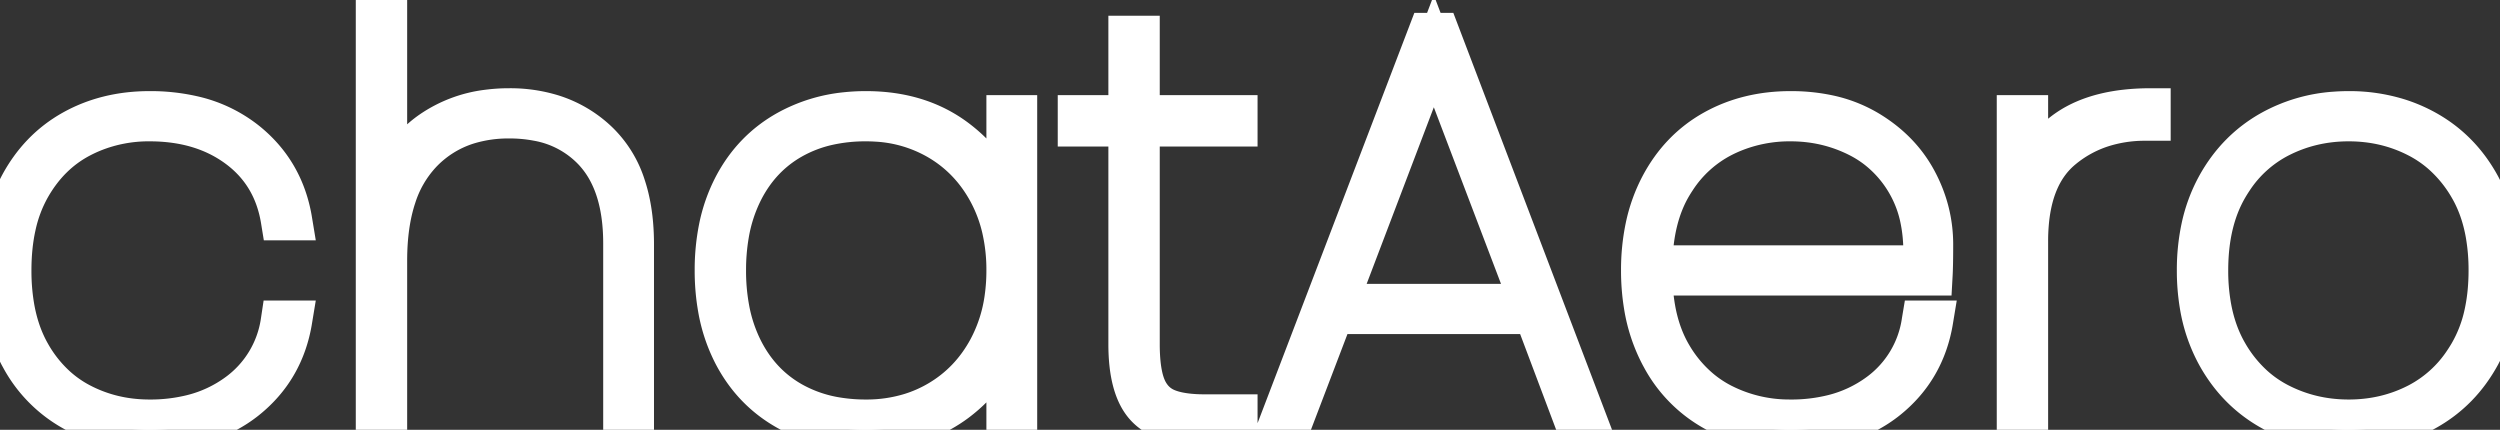 <svg width="130.35" height="22.41" viewBox="0 0 130.35 22.41" xmlns="http://www.w3.org/2000/svg"><rect x="0" y="0" width="130.35" height="22.41" fill="#333333" stroke="none"/><g id="svgGroup" stroke-linecap="round" fill-rule="evenodd" font-size="9pt" stroke="#ffffff" stroke-width="0.55mm" fill="#ffffff" style="stroke:#ffffff;stroke-width:0.55mm;fill:#ffffff"><path d="M 33.06 12.75 L 33.06 22.2 L 32.49 22.2 L 32.49 12.69 Q 32.49 10.469 31.714 8.987 A 4.999 4.999 0 0 0 30.9 7.845 A 5.254 5.254 0 0 0 28.029 6.315 A 7.697 7.697 0 0 0 26.55 6.18 A 7.18 7.18 0 0 0 24.474 6.466 A 5.622 5.622 0 0 0 21.93 8.055 A 5.949 5.949 0 0 0 20.66 10.269 Q 20.19 11.689 20.19 13.59 L 20.19 22.2 L 19.59 22.2 L 19.59 0 L 20.19 0 L 20.19 10.26 A 6.504 6.504 0 0 1 20.937 8.447 A 5.359 5.359 0 0 1 22.47 6.825 A 6.621 6.621 0 0 1 25.406 5.714 A 8.585 8.585 0 0 1 26.55 5.64 A 7.507 7.507 0 0 1 28.773 5.955 A 6.056 6.056 0 0 1 31.23 7.41 A 5.546 5.546 0 0 1 32.627 9.703 Q 32.922 10.594 33.016 11.681 A 12.384 12.384 0 0 1 33.06 12.75 Z M 15.24 11.49 L 14.64 11.49 Q 14.25 9.09 12.39 7.71 Q 10.53 6.33 7.8 6.33 A 7.727 7.727 0 0 0 4.839 6.894 A 7.429 7.429 0 0 0 4.215 7.185 Q 2.58 8.04 1.59 9.78 A 7.184 7.184 0 0 0 0.832 11.798 Q 0.6 12.85 0.6 14.1 A 11.158 11.158 0 0 0 0.751 15.987 Q 0.935 17.06 1.344 17.941 A 6.454 6.454 0 0 0 1.59 18.42 A 6.828 6.828 0 0 0 2.972 20.155 A 6.111 6.111 0 0 0 4.215 21.015 Q 5.85 21.87 7.8 21.87 A 8.936 8.936 0 0 0 9.986 21.615 A 6.758 6.758 0 0 0 12.39 20.49 A 5.636 5.636 0 0 0 14.634 16.747 A 7.308 7.308 0 0 0 14.64 16.71 L 15.24 16.71 Q 14.82 19.26 12.855 20.835 Q 10.89 22.41 7.8 22.41 Q 5.55 22.41 3.78 21.42 A 6.923 6.923 0 0 1 1.069 18.657 A 8.267 8.267 0 0 1 1.005 18.54 A 8.444 8.444 0 0 1 0.142 15.92 A 11.26 11.26 0 0 1 0 14.1 A 10.903 10.903 0 0 1 0.221 11.855 A 8.273 8.273 0 0 1 1.005 9.66 Q 2.01 7.77 3.78 6.78 Q 5.55 5.79 7.8 5.79 A 9.917 9.917 0 0 1 10.032 6.028 A 6.939 6.939 0 0 1 12.855 7.365 Q 14.82 8.94 15.24 11.49 Z M 100.2 16.71 L 100.8 16.71 Q 100.38 19.26 98.415 20.835 Q 96.45 22.41 93.36 22.41 Q 91.11 22.41 89.34 21.42 A 6.923 6.923 0 0 1 86.629 18.657 A 8.267 8.267 0 0 1 86.565 18.54 A 8.444 8.444 0 0 1 85.702 15.92 A 11.26 11.26 0 0 1 85.56 14.1 A 10.903 10.903 0 0 1 85.781 11.855 A 8.273 8.273 0 0 1 86.565 9.66 Q 87.57 7.77 89.34 6.78 Q 91.11 5.79 93.36 5.79 A 9.329 9.329 0 0 1 95.302 5.982 A 6.847 6.847 0 0 1 97.41 6.795 Q 99.09 7.8 99.945 9.39 Q 100.8 10.98 100.8 12.75 Q 100.8 13.83 100.77 14.37 L 86.16 14.37 A 10.436 10.436 0 0 0 86.342 16.243 Q 86.595 17.536 87.195 18.54 A 6.768 6.768 0 0 0 88.67 20.288 A 6.166 6.166 0 0 0 89.82 21.045 A 7.661 7.661 0 0 0 93.24 21.869 A 8.873 8.873 0 0 0 93.36 21.87 A 8.936 8.936 0 0 0 95.546 21.615 A 6.758 6.758 0 0 0 97.95 20.49 A 5.636 5.636 0 0 0 100.194 16.747 A 7.308 7.308 0 0 0 100.2 16.71 Z M 52.47 10.95 L 52.47 6 L 53.04 6 L 53.04 22.2 L 52.47 22.2 L 52.47 17.25 Q 51.81 19.5 49.875 20.955 A 7.181 7.181 0 0 1 46.572 22.307 A 9.53 9.53 0 0 1 45.15 22.41 A 9.057 9.057 0 0 1 42.776 22.109 A 7.639 7.639 0 0 1 41.04 21.405 Q 39.24 20.4 38.25 18.525 A 8.357 8.357 0 0 1 37.424 16.06 A 11.26 11.26 0 0 1 37.26 14.1 A 11.074 11.074 0 0 1 37.463 11.928 A 8.266 8.266 0 0 1 38.25 9.675 Q 39.24 7.8 41.04 6.795 A 7.937 7.937 0 0 1 44.095 5.845 A 9.862 9.862 0 0 1 45.15 5.79 Q 47.94 5.79 49.875 7.245 Q 51.81 8.7 52.47 10.95 Z M 82.17 22.2 L 79.98 16.38 L 69.54 16.38 L 67.32 22.2 L 66.63 22.2 L 74.46 1.71 L 75.06 1.71 L 82.86 22.2 L 82.17 22.2 Z M 64.53 6.6 L 59.43 6.6 L 59.43 17.94 A 10.555 10.555 0 0 0 59.459 18.752 Q 59.521 19.548 59.713 20.071 A 2.678 2.678 0 0 0 59.76 20.19 A 2.188 2.188 0 0 0 60.155 20.819 A 1.913 1.913 0 0 0 60.81 21.285 Q 61.515 21.593 62.767 21.6 A 10.44 10.44 0 0 0 62.82 21.6 L 64.53 21.6 L 64.53 22.2 L 62.76 22.2 A 7.245 7.245 0 0 1 61.686 22.126 Q 60.406 21.934 59.745 21.24 Q 58.83 20.28 58.83 17.94 L 58.83 6.6 L 56.19 6.6 L 56.19 6 L 58.83 6 L 58.83 1.86 L 59.43 1.86 L 59.43 6 L 64.53 6 L 64.53 6.6 Z M 119.885 22.037 A 8.652 8.652 0 0 0 122.46 22.41 A 9.63 9.63 0 0 0 123.152 22.385 A 7.974 7.974 0 0 0 126.51 21.405 Q 128.31 20.4 129.33 18.525 A 8.092 8.092 0 0 0 130.133 16.307 A 10.73 10.73 0 0 0 130.35 14.1 A 11.052 11.052 0 0 0 130.205 12.273 A 8.245 8.245 0 0 0 129.33 9.675 Q 128.31 7.8 126.51 6.795 A 7.683 7.683 0 0 0 125.035 6.163 A 8.652 8.652 0 0 0 122.46 5.79 A 9.63 9.63 0 0 0 121.768 5.815 A 7.974 7.974 0 0 0 118.41 6.795 Q 116.61 7.8 115.575 9.675 A 8.017 8.017 0 0 0 114.76 11.893 A 10.58 10.58 0 0 0 114.54 14.1 A 10.903 10.903 0 0 0 114.686 15.918 A 8.167 8.167 0 0 0 115.575 18.525 Q 116.61 20.4 118.41 21.405 A 7.683 7.683 0 0 0 119.885 22.037 Z M 112.14 5.64 L 112.14 6.3 L 111.87 6.3 A 7.271 7.271 0 0 0 109.584 6.647 A 6.217 6.217 0 0 0 107.535 7.785 Q 106.043 9.027 105.798 11.538 A 10.661 10.661 0 0 0 105.75 12.57 L 105.75 22.2 L 105.15 22.2 L 105.15 6 L 105.75 6 L 105.75 9.93 Q 106.71 5.64 112.14 5.64 Z M 52.47 14.1 A 9.57 9.57 0 0 0 52.234 11.929 A 7.607 7.607 0 0 0 51.525 10.035 Q 50.58 8.28 48.915 7.305 A 7.165 7.165 0 0 0 45.7 6.347 A 8.693 8.693 0 0 0 45.15 6.33 A 8.918 8.918 0 0 0 43.197 6.534 A 6.853 6.853 0 0 0 41.295 7.26 Q 39.66 8.19 38.76 9.945 A 7.965 7.965 0 0 0 38.014 12.223 A 10.903 10.903 0 0 0 37.86 14.1 A 10.809 10.809 0 0 0 38.032 16.077 A 7.917 7.917 0 0 0 38.76 18.255 Q 39.66 20.01 41.295 20.94 A 7.016 7.016 0 0 0 43.662 21.755 A 9.286 9.286 0 0 0 45.15 21.87 A 7.763 7.763 0 0 0 47.491 21.526 A 6.912 6.912 0 0 0 48.915 20.895 Q 50.58 19.92 51.525 18.165 A 7.851 7.851 0 0 0 52.373 15.523 A 10.119 10.119 0 0 0 52.47 14.1 Z M 122.46 21.87 Q 124.41 21.87 126.06 21.015 A 6.463 6.463 0 0 0 128.465 18.841 A 7.888 7.888 0 0 0 128.73 18.42 A 7.089 7.089 0 0 0 129.526 16.334 Q 129.72 15.445 129.746 14.418 A 12.662 12.662 0 0 0 129.75 14.1 A 10.798 10.798 0 0 0 129.588 12.177 Q 129.39 11.08 128.947 10.183 A 6.36 6.36 0 0 0 128.73 9.78 A 6.992 6.992 0 0 0 127.302 8.03 A 6.26 6.26 0 0 0 126.06 7.185 Q 124.41 6.33 122.46 6.33 Q 120.51 6.33 118.845 7.185 A 6.415 6.415 0 0 0 116.425 9.37 A 7.836 7.836 0 0 0 116.16 9.795 Q 115.14 11.55 115.14 14.1 A 10.609 10.609 0 0 0 115.309 16.041 Q 115.555 17.363 116.16 18.405 A 6.946 6.946 0 0 0 117.577 20.153 A 6.221 6.221 0 0 0 118.845 21.015 Q 120.51 21.87 122.46 21.87 Z M 69.75 15.84 L 79.77 15.84 L 74.76 2.67 L 69.75 15.84 Z M 86.16 13.83 L 100.26 13.83 A 11.097 11.097 0 0 0 100.281 13.166 Q 100.281 12.274 100.127 11.496 A 6.144 6.144 0 0 0 99.465 9.66 A 6.199 6.199 0 0 0 97.806 7.729 A 5.98 5.98 0 0 0 96.885 7.155 Q 95.25 6.33 93.36 6.33 A 7.774 7.774 0 0 0 90.334 6.917 A 7.501 7.501 0 0 0 89.82 7.155 A 6.353 6.353 0 0 0 87.389 9.353 A 7.7 7.7 0 0 0 87.195 9.66 Q 86.19 11.34 86.16 13.83 Z"/></g></svg>